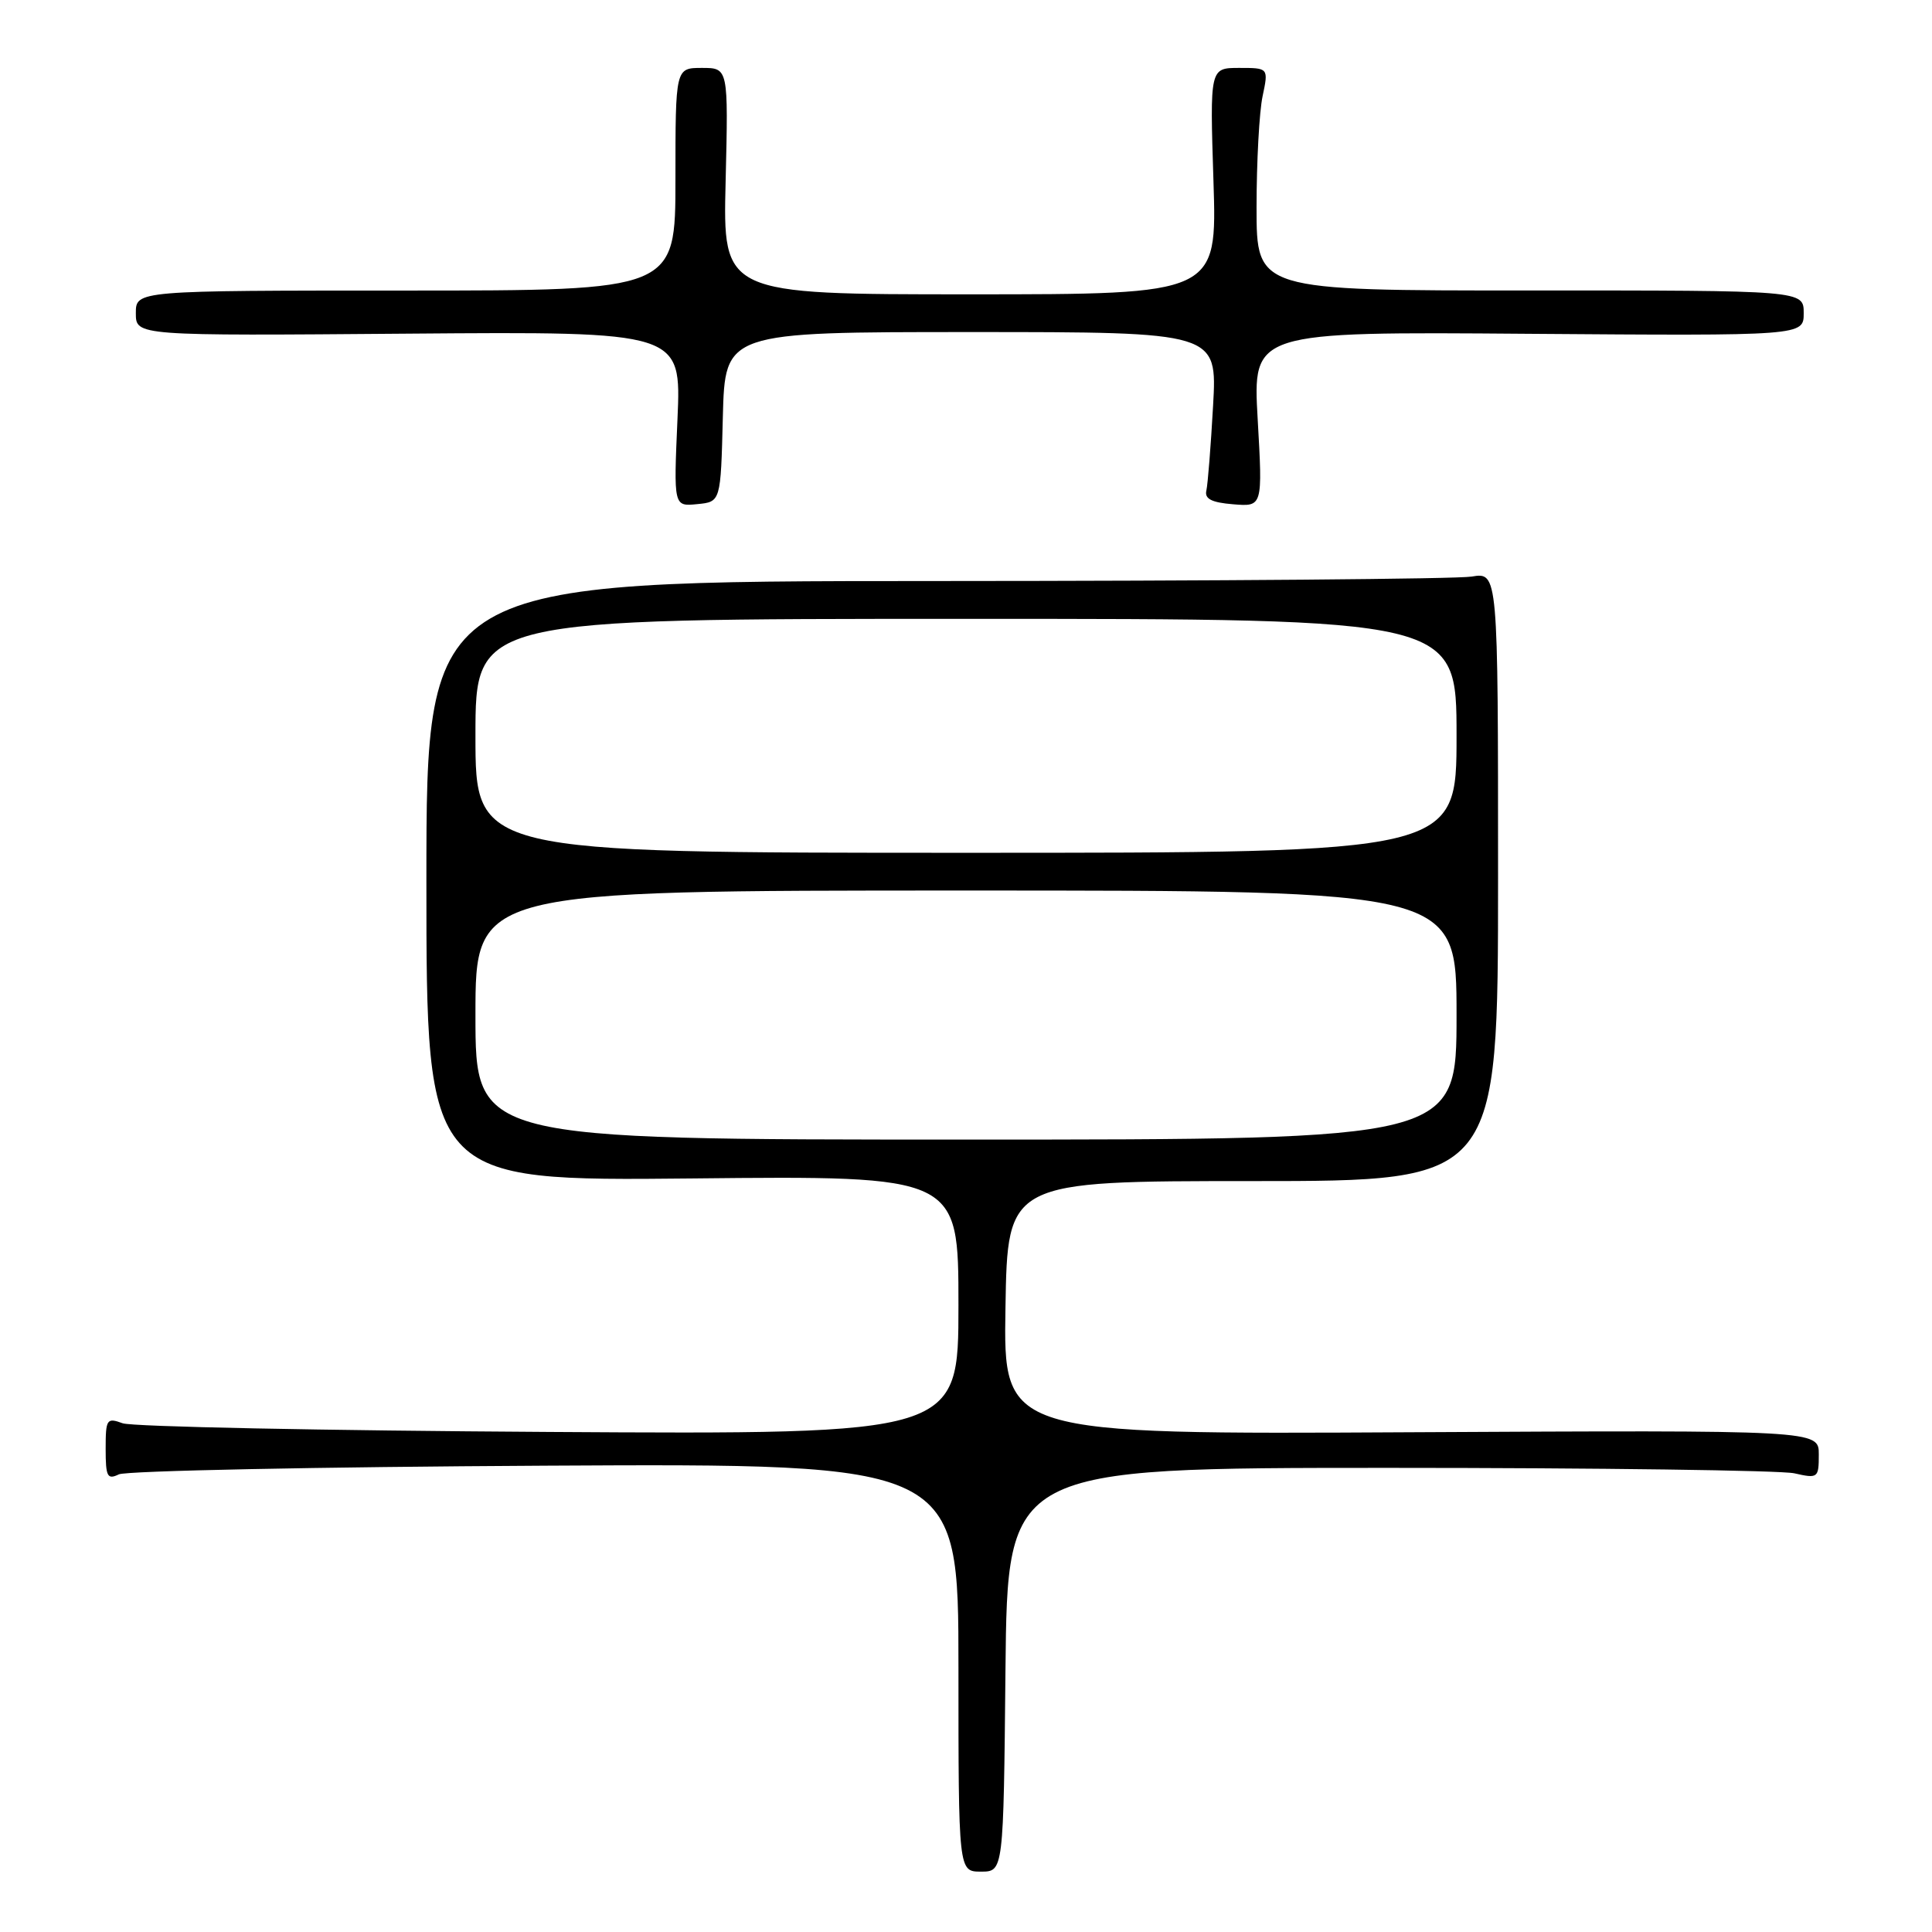 <?xml version="1.0" encoding="UTF-8" standalone="no"?>
<!DOCTYPE svg PUBLIC "-//W3C//DTD SVG 1.1//EN" "http://www.w3.org/Graphics/SVG/1.1/DTD/svg11.dtd" >
<svg xmlns="http://www.w3.org/2000/svg" xmlns:xlink="http://www.w3.org/1999/xlink" version="1.1" viewBox="0 0 256 256">
 <g >
 <path fill="currentColor"
d=" M 133.23 221.25 C 133.50 194.50 133.50 194.50 184.00 194.50 C 211.78 194.50 235.96 194.83 237.75 195.22 C 240.89 195.93 241.00 195.85 241.00 192.72 C 241.00 189.50 241.00 189.50 186.98 189.78 C 132.95 190.07 132.95 190.07 133.23 173.28 C 133.50 156.50 133.50 156.50 166.00 156.50 C 198.50 156.50 198.50 156.50 198.50 116.16 C 198.50 75.82 198.50 75.82 195.00 76.40 C 193.07 76.72 161.12 76.98 124.00 76.99 C 56.50 77.00 56.50 77.00 56.50 116.75 C 56.50 156.50 56.50 156.50 91.75 156.15 C 127.00 155.79 127.00 155.79 127.00 172.93 C 127.00 190.07 127.00 190.07 72.75 189.74 C 42.91 189.56 17.49 189.05 16.25 188.59 C 14.14 187.82 14.00 188.03 14.00 191.99 C 14.00 195.67 14.22 196.10 15.75 195.36 C 16.71 194.89 42.14 194.37 72.25 194.21 C 127.00 193.92 127.00 193.92 127.00 220.96 C 127.00 248.00 127.00 248.00 129.98 248.00 C 132.97 248.00 132.97 248.00 133.23 221.25 Z  M 95.78 55.25 C 96.07 44.00 96.07 44.00 128.68 44.00 C 161.29 44.00 161.29 44.00 160.74 53.75 C 160.44 59.11 160.04 64.17 159.85 65.00 C 159.59 66.10 160.54 66.59 163.41 66.82 C 167.31 67.14 167.31 67.14 166.65 55.55 C 165.99 43.95 165.99 43.95 202.49 44.23 C 239.00 44.50 239.00 44.50 239.00 41.49 C 239.00 38.48 239.00 38.48 202.75 38.49 C 166.50 38.50 166.50 38.50 166.50 27.50 C 166.50 21.45 166.86 14.81 167.30 12.75 C 168.09 9.00 168.09 9.00 164.20 9.00 C 160.31 9.00 160.31 9.00 160.79 24.00 C 161.27 39.00 161.27 39.00 128.53 39.00 C 95.78 39.00 95.78 39.00 96.15 24.00 C 96.51 9.00 96.51 9.00 93.01 9.00 C 89.50 9.00 89.50 9.00 89.50 23.75 C 89.50 38.50 89.50 38.50 53.75 38.50 C 18.00 38.50 18.00 38.50 18.00 41.50 C 18.00 44.50 18.00 44.50 54.14 44.21 C 90.28 43.93 90.28 43.93 89.77 55.52 C 89.26 67.11 89.26 67.11 92.38 66.80 C 95.50 66.50 95.50 66.50 95.78 55.25 Z  M 63.00 134.50 C 63.00 118.00 63.00 118.00 128.00 118.00 C 193.00 118.00 193.00 118.00 193.00 134.50 C 193.00 151.00 193.00 151.00 128.00 151.00 C 63.00 151.00 63.00 151.00 63.00 134.50 Z  M 63.00 97.50 C 63.00 82.00 63.00 82.00 128.00 82.00 C 193.00 82.00 193.00 82.00 193.00 97.50 C 193.00 113.00 193.00 113.00 128.00 113.00 C 63.00 113.00 63.00 113.00 63.00 97.50 Z "/>
</g>
</svg>